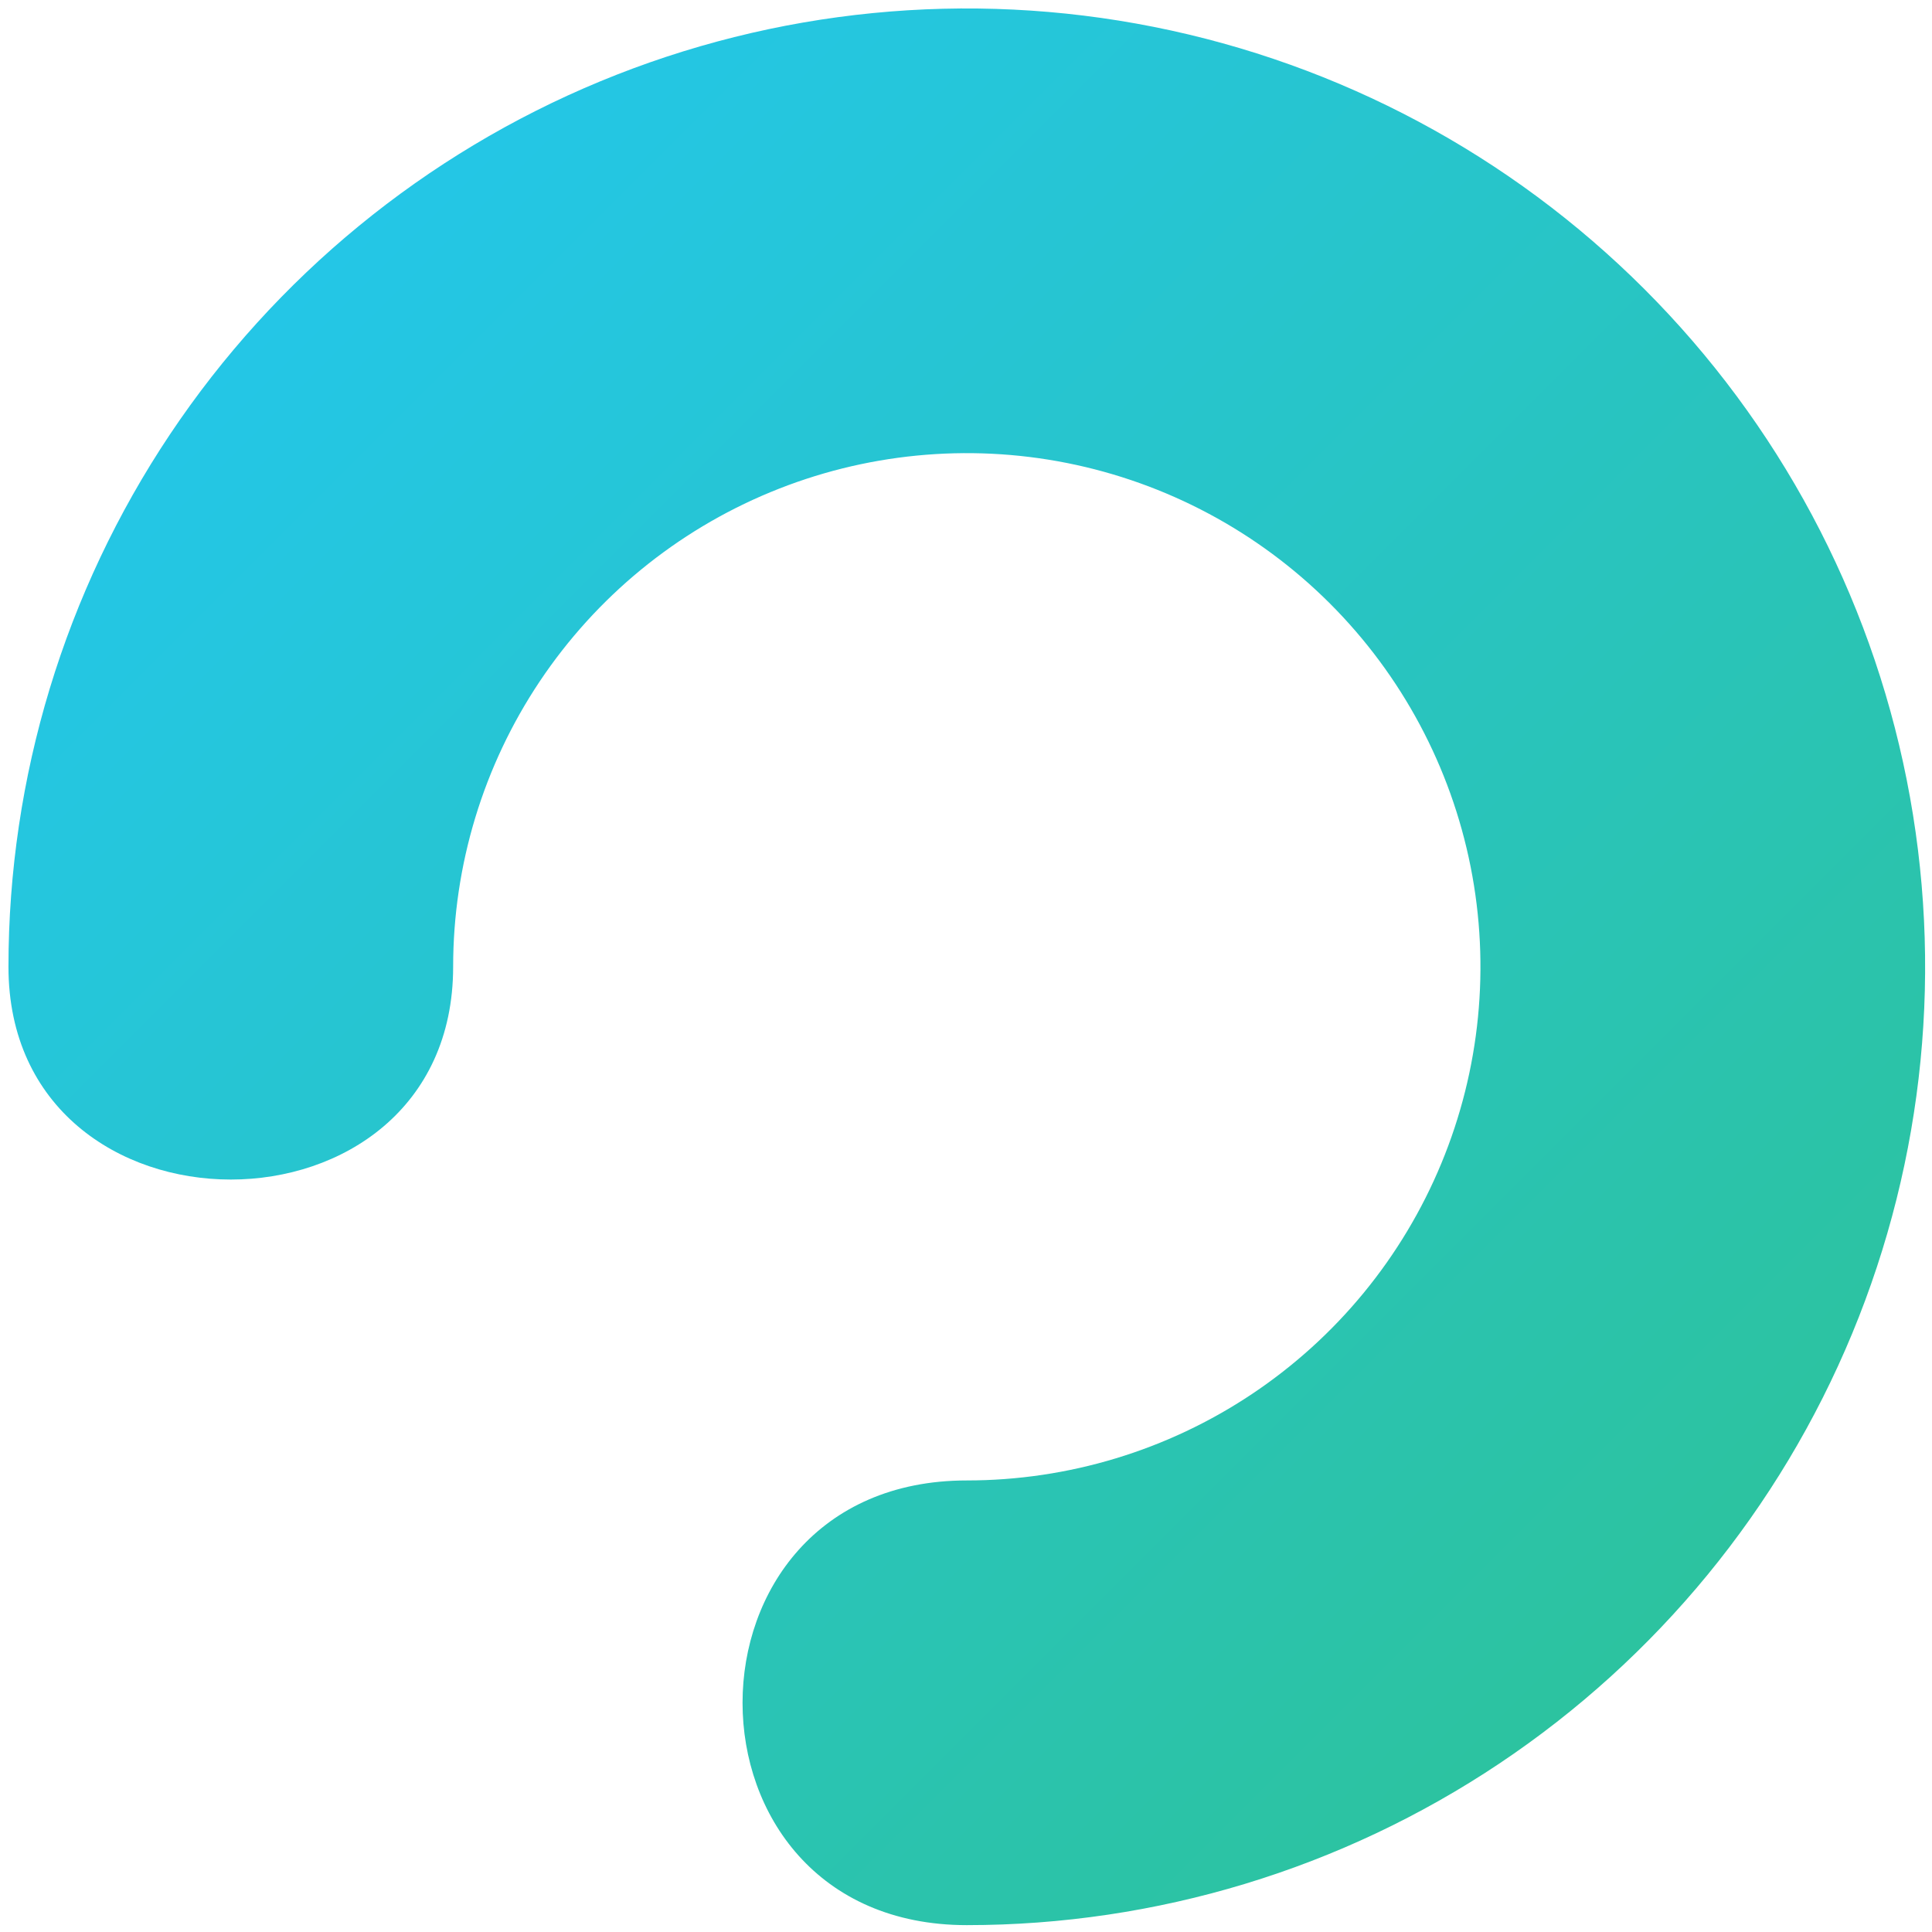 <svg width="126" height="126" viewBox="0 0 126 126" fill="none" xmlns="http://www.w3.org/2000/svg">
<path d="M63.052 125.552C75.413 125.552 87.497 121.886 97.775 115.019C108.053 108.151 116.064 98.39 120.794 86.97C125.525 75.549 126.763 62.983 124.351 50.859C121.94 38.735 115.987 27.599 107.246 18.858C98.505 10.117 87.369 4.165 75.245 1.753C63.121 -0.659 50.555 0.579 39.134 5.31C27.714 10.04 17.953 18.051 11.085 28.329C4.218 38.607 0.552 50.691 0.552 63.052C0.552 81.552 29.552 81.552 29.553 63.052C29.553 56.426 31.517 49.95 35.198 44.441C38.879 38.932 44.111 34.638 50.232 32.103C56.354 29.567 63.089 28.904 69.587 30.196C76.086 31.489 82.055 34.679 86.74 39.364C91.425 44.049 94.615 50.018 95.908 56.517C97.2 63.015 96.537 69.751 94.001 75.872C91.466 81.993 87.172 87.225 81.663 90.906C76.154 94.587 69.678 96.551 63.052 96.551C43.552 96.552 43.552 125.552 63.052 125.552Z" fill="url(#paint0_linear_36_80)"/>
<defs>
<linearGradient id="paint0_linear_36_80" x1="0.552" y1="0.552" x2="125.552" y2="125.552" gradientUnits="userSpaceOnUse">
<stop stop-color="#22C7F5"/>
<stop offset="1" stop-color="#2EC291"/>
</linearGradient>
</defs>
</svg>
